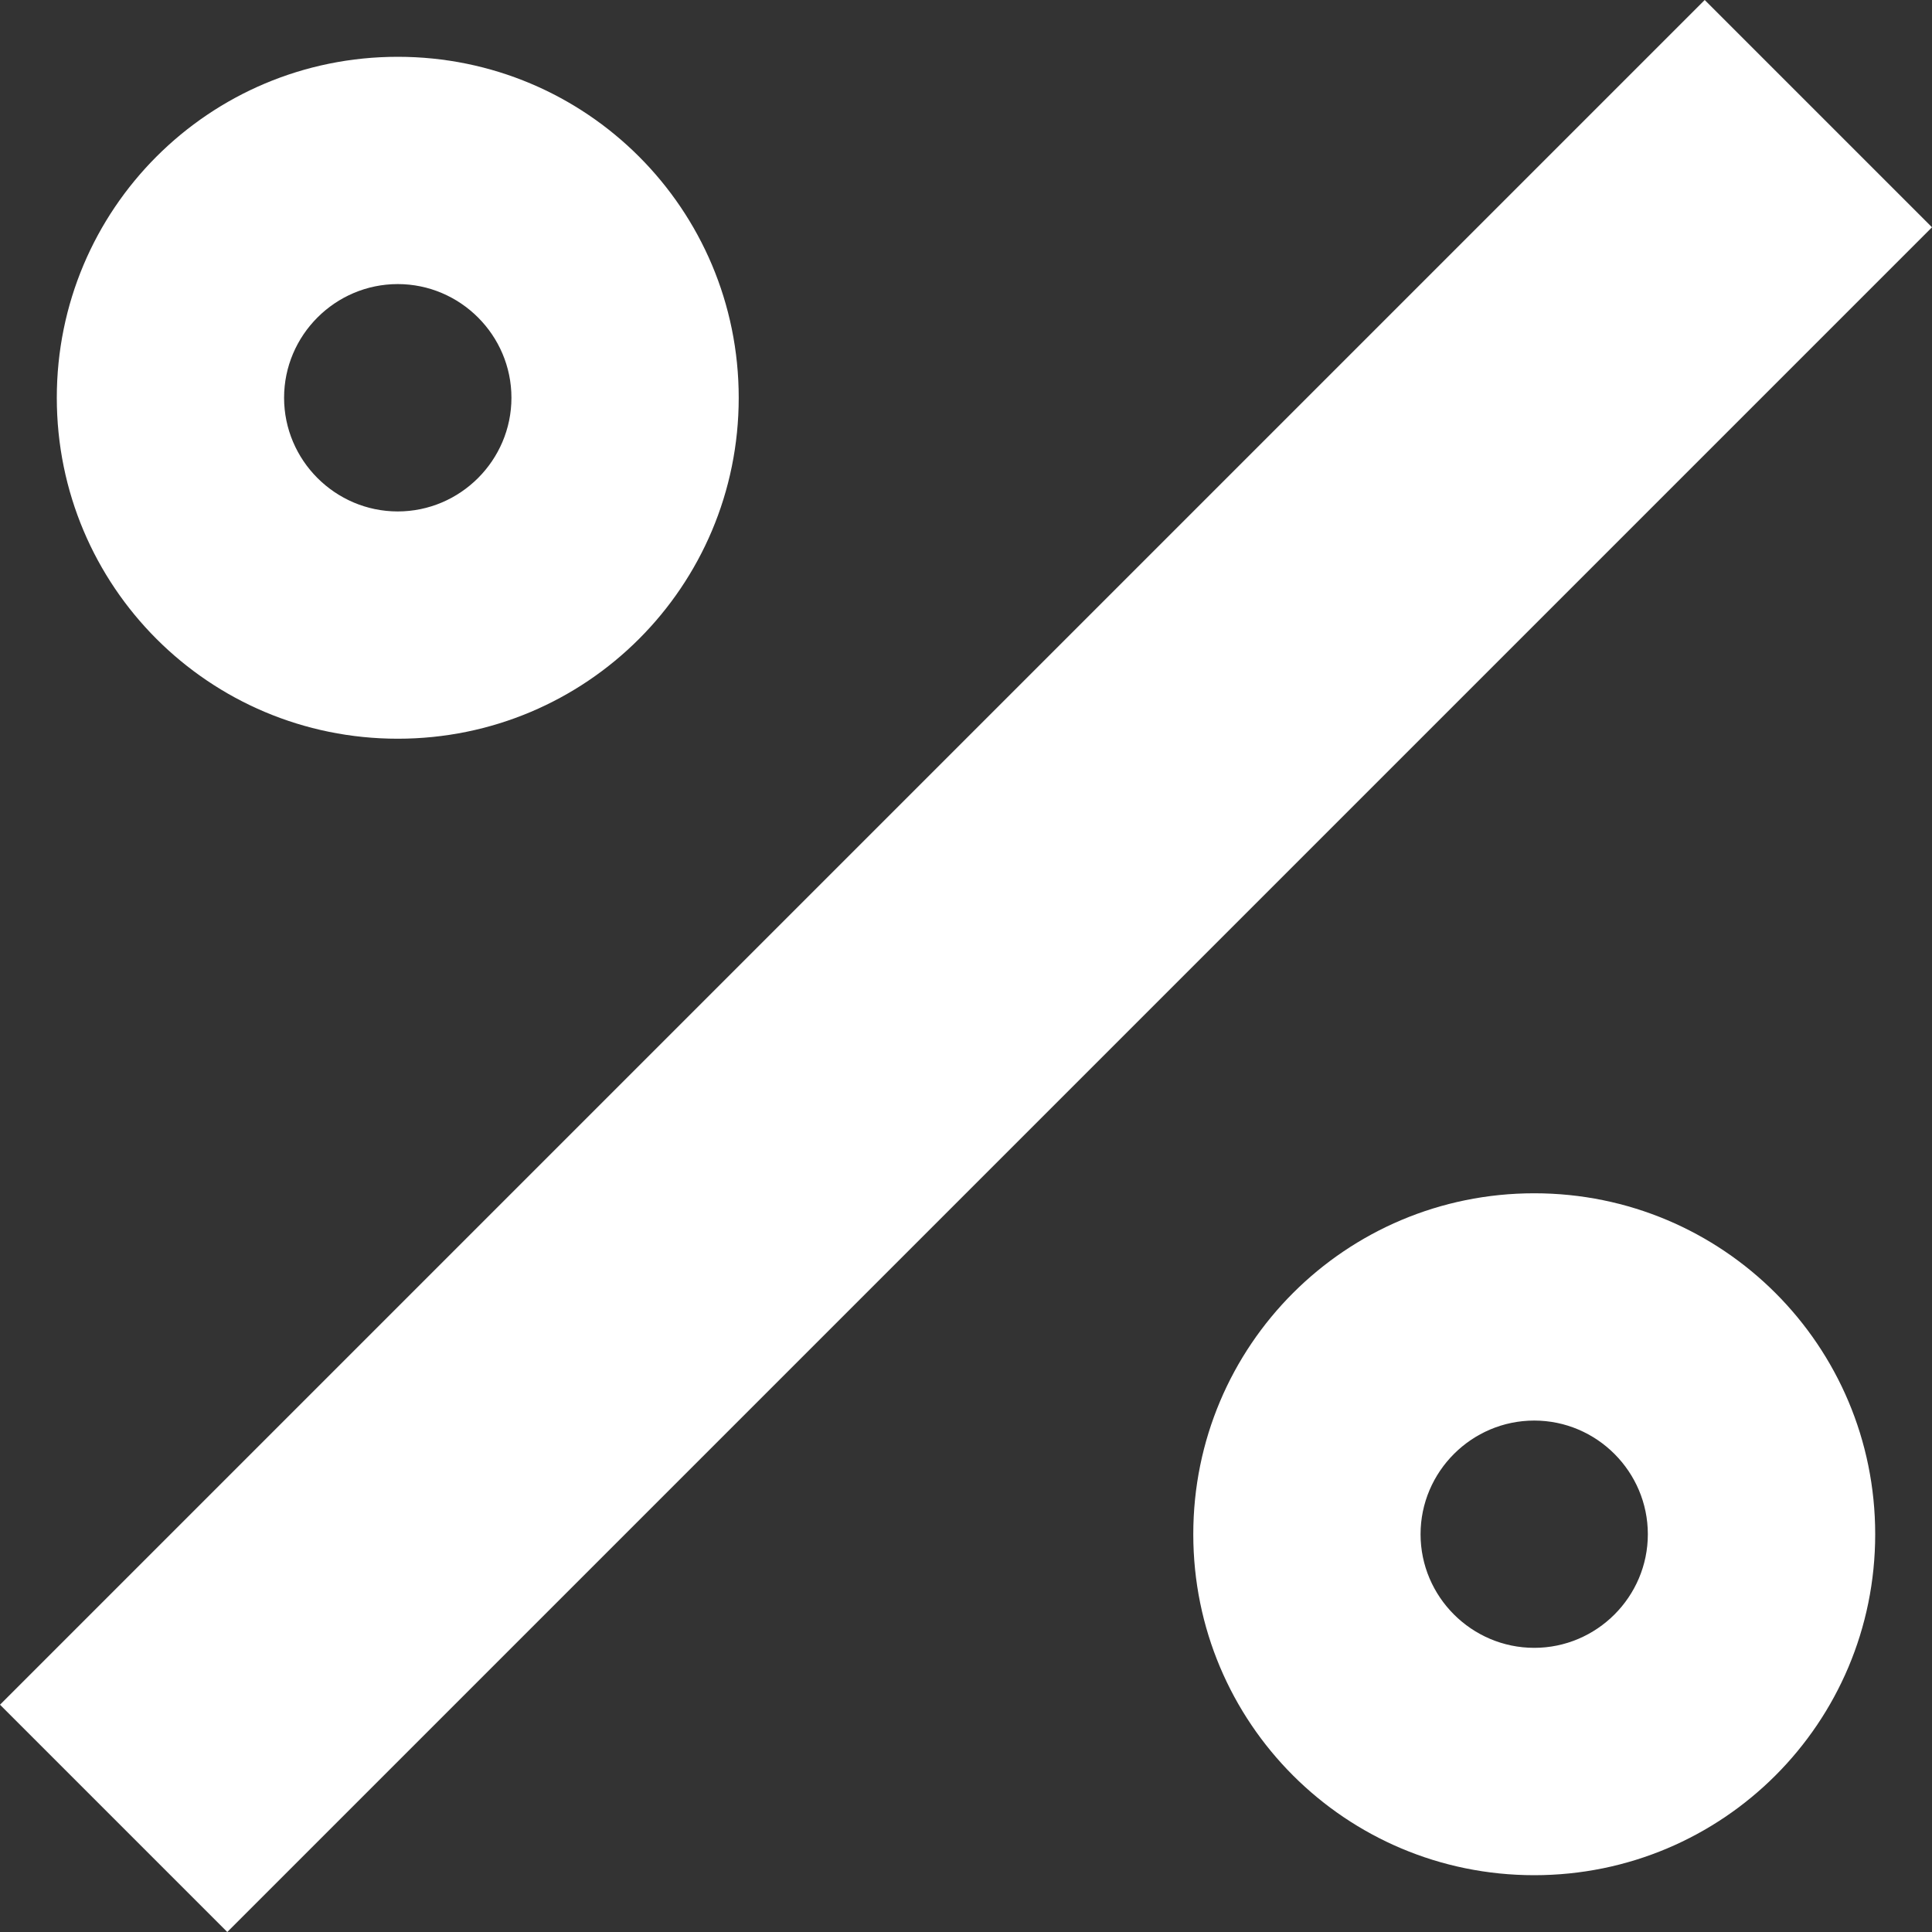 <svg width="25" height="25" viewBox="0 0 25 25" fill="none" xmlns="http://www.w3.org/2000/svg">
<rect x="0" y="0" width="25" height="25" fill="#333333" stroke="none"/>
<path d="M22.059 0L25 2.941L2.941 25L0 22.059L22.059 0ZM5.147 0.735C7.588 0.735 9.559 2.706 9.559 5.147C9.559 7.588 7.588 9.559 5.147 9.559C2.706 9.559 0.735 7.588 0.735 5.147C0.735 2.706 2.706 0.735 5.147 0.735ZM19.853 15.441C22.294 15.441 24.265 17.412 24.265 19.853C24.265 22.294 22.294 24.265 19.853 24.265C17.412 24.265 15.441 22.294 15.441 19.853C15.441 17.412 17.412 15.441 19.853 15.441ZM5.147 3.676C4.338 3.676 3.676 4.338 3.676 5.147C3.676 5.956 4.338 6.618 5.147 6.618C5.956 6.618 6.618 5.956 6.618 5.147C6.618 4.338 5.956 3.676 5.147 3.676ZM19.853 18.382C19.044 18.382 18.382 19.044 18.382 19.853C18.382 20.662 19.044 21.323 19.853 21.323C20.662 21.323 21.323 20.662 21.323 19.853C21.323 19.044 20.662 18.382 19.853 18.382Z" fill="white"/>
</svg>
